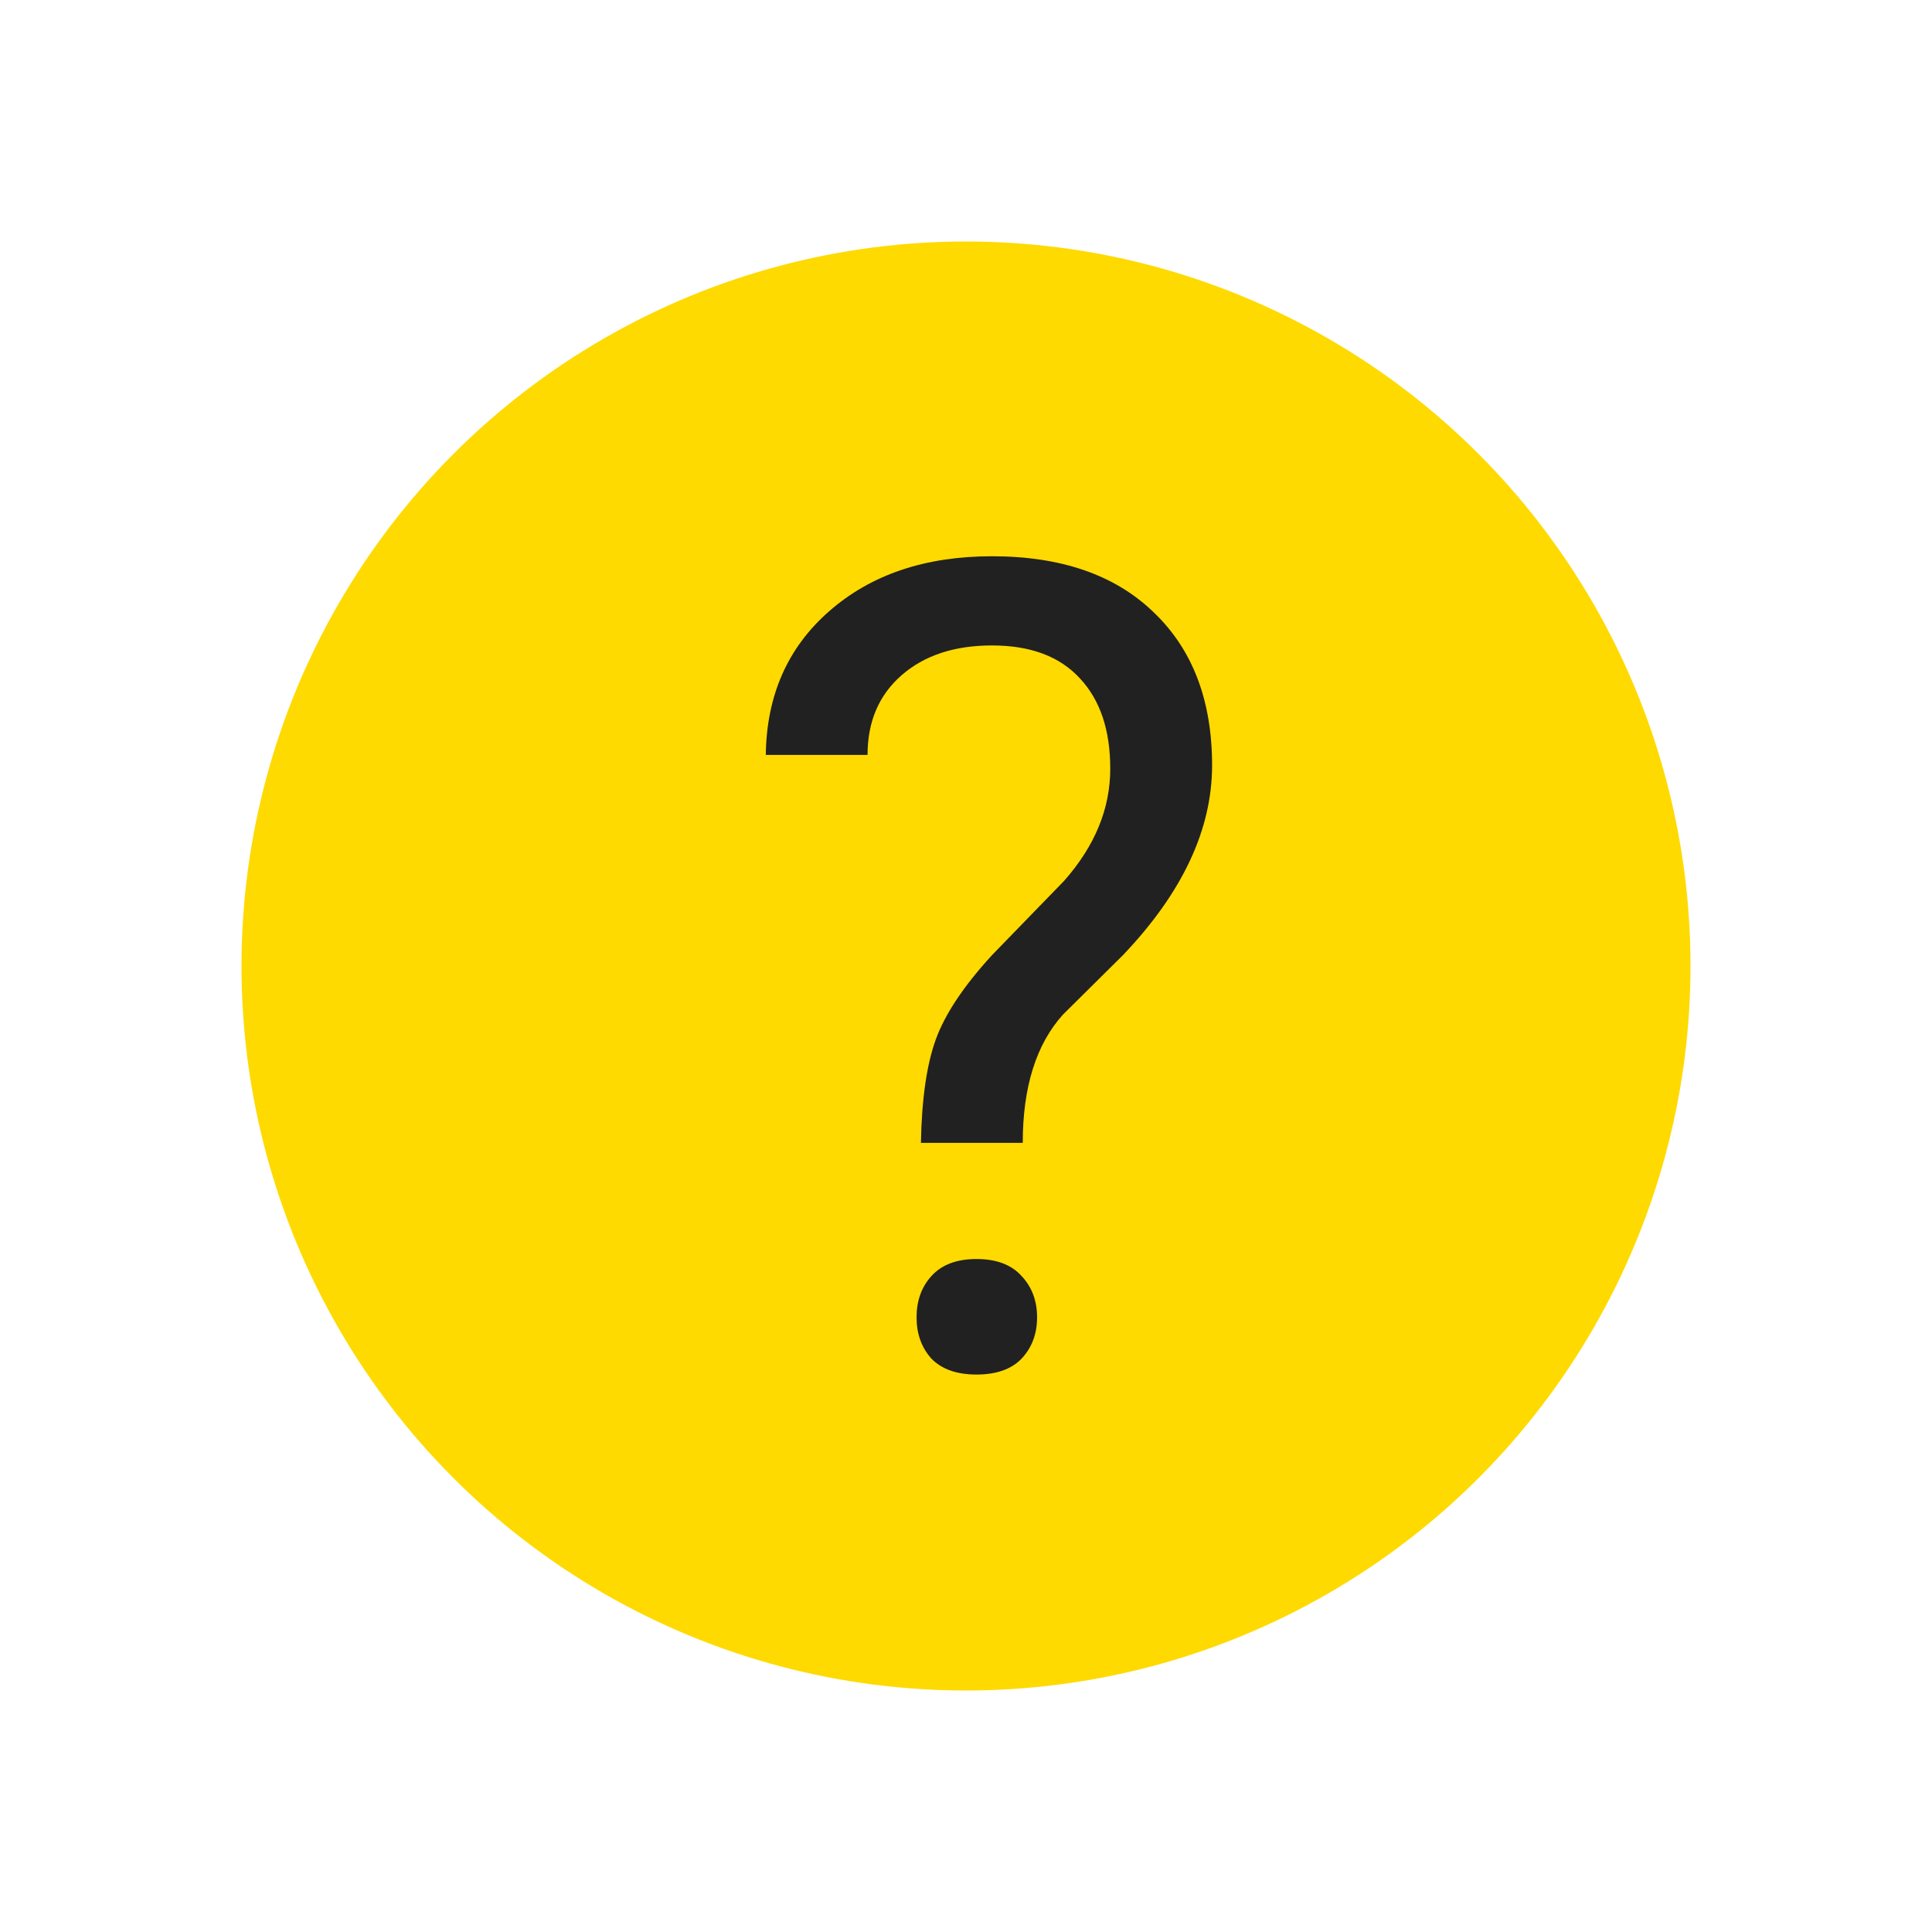 <svg width="24" height="24" viewBox="0 0 24 24" fill="none" xmlns="http://www.w3.org/2000/svg">
  <circle class="fill-theme-color" cx="12" cy="12" r="9" fill="#FEDA00"/>
  <path d="M11.44 14.197C11.45 13.655 11.511 13.227 11.625 12.912C11.739 12.598 11.971 12.249 12.322 11.866L13.218 10.943C13.601 10.51 13.792 10.046 13.792 9.549C13.792 9.07 13.667 8.697 13.416 8.428C13.165 8.154 12.801 8.018 12.322 8.018C11.857 8.018 11.484 8.141 11.201 8.387C10.919 8.633 10.777 8.963 10.777 9.378H9.513C9.522 8.64 9.784 8.045 10.299 7.594C10.818 7.138 11.493 6.91 12.322 6.91C13.184 6.91 13.854 7.143 14.332 7.607C14.815 8.068 15.057 8.701 15.057 9.508C15.057 10.305 14.688 11.091 13.949 11.866L13.204 12.604C12.871 12.974 12.705 13.505 12.705 14.197H11.44ZM11.386 16.364C11.386 16.159 11.447 15.988 11.57 15.852C11.698 15.71 11.885 15.64 12.131 15.64C12.377 15.64 12.564 15.71 12.691 15.852C12.819 15.988 12.883 16.159 12.883 16.364C12.883 16.569 12.819 16.74 12.691 16.877C12.564 17.009 12.377 17.075 12.131 17.075C11.885 17.075 11.698 17.009 11.57 16.877C11.447 16.74 11.386 16.569 11.386 16.364Z" fill="#212121"/>
</svg>
